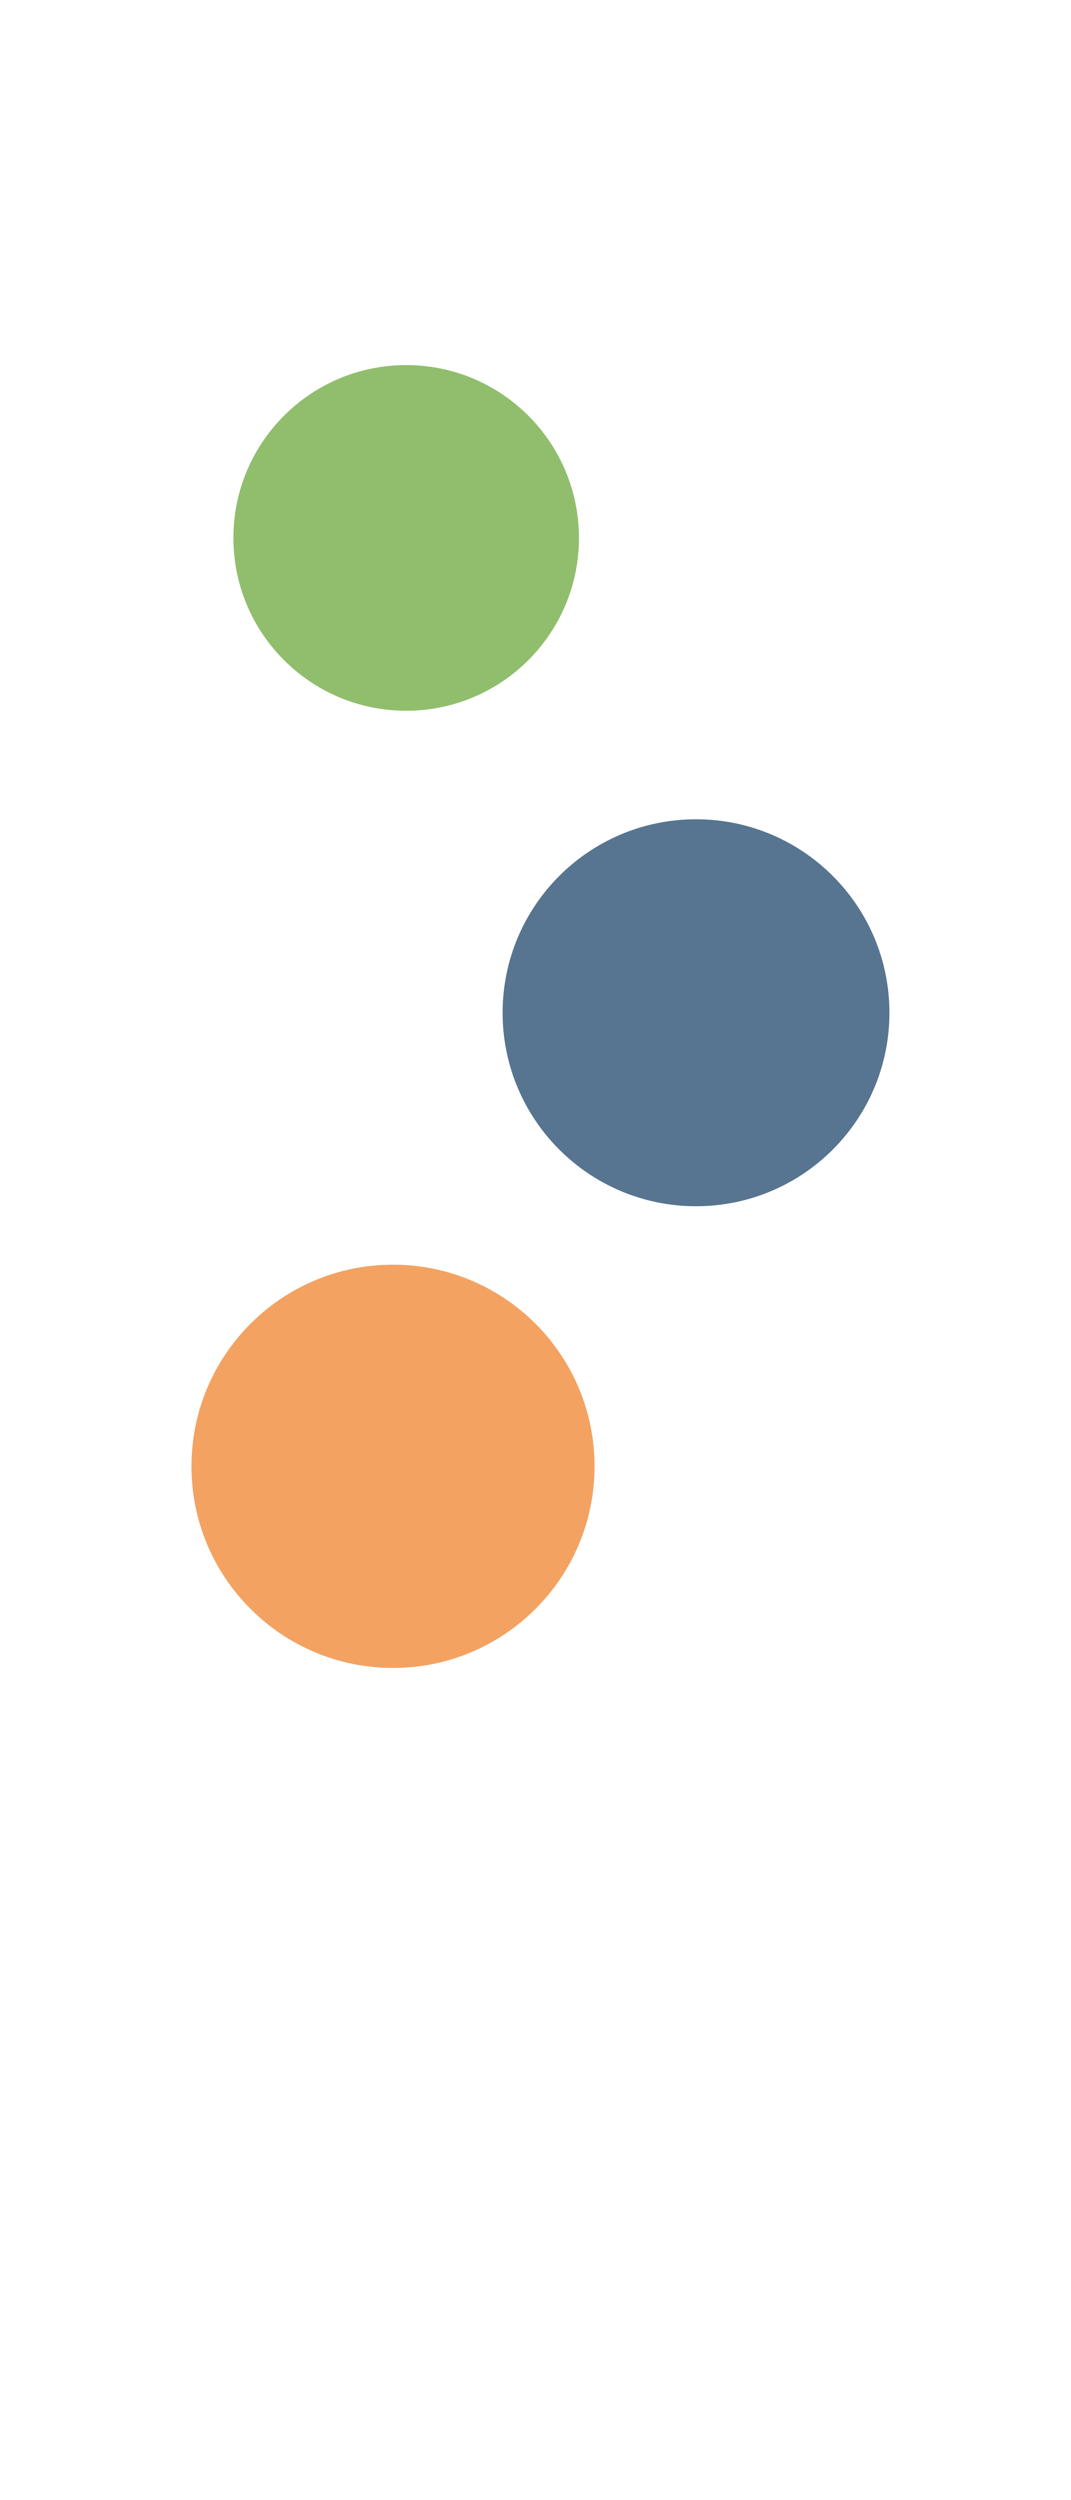 <?xml version="1.0" encoding="UTF-8"?>
<svg id="g-acsri-Artboard_5-group2007-img" xmlns="http://www.w3.org/2000/svg" baseProfile="tiny" version="1.2" viewBox="0 0 300 700">
  <!-- Generator: Adobe Illustrator 29.6.1, SVG Export Plug-In . SVG Version: 2.1.1 Build 9)  -->
  <g id="General_Dynamics">
    <path id="p_1308.8027309000297" d="M194.964,337.73c-29.919.003-54.175-24.248-54.178-54.167-.003-29.919,24.248-54.175,54.167-54.178h.011c29.919-.003,54.175,24.248,54.178,54.167.003,29.919-24.248,54.175-54.167,54.178h-.011Z" fill="#577590"/>
  </g>
  <path id="p_1341.631418815377" d="M113.778,199.002c-26.726.004-48.395-21.658-48.399-48.384-.004-26.726,21.658-48.395,48.384-48.399h.014c26.726-.004,48.395,21.658,48.399,48.384.004,26.726-21.658,48.395-48.384,48.399" fill="#90be6d"/>
  <g id="Lockheed_Martin">
    <path id="p_1185.8237690595624" d="M110.087,467.001c-31.179,0-56.455-25.276-56.455-56.455s25.276-56.455,56.455-56.455,56.455,25.276,56.455,56.455-25.276,56.455-56.455,56.455Z" fill="#f4a261"/>
  </g>
<style>
#g-acsri-Artboard_5-group2007-img rect, #g-acsri-Artboard_5-group2007-img circle, #g-acsri-Artboard_5-group2007-img path, #g-acsri-Artboard_5-group2007-img line, #g-acsri-Artboard_5-group2007-img polyline, #g-acsri-Artboard_5-group2007-img polygon { vector-effect: non-scaling-stroke; }
</style>
</svg>
